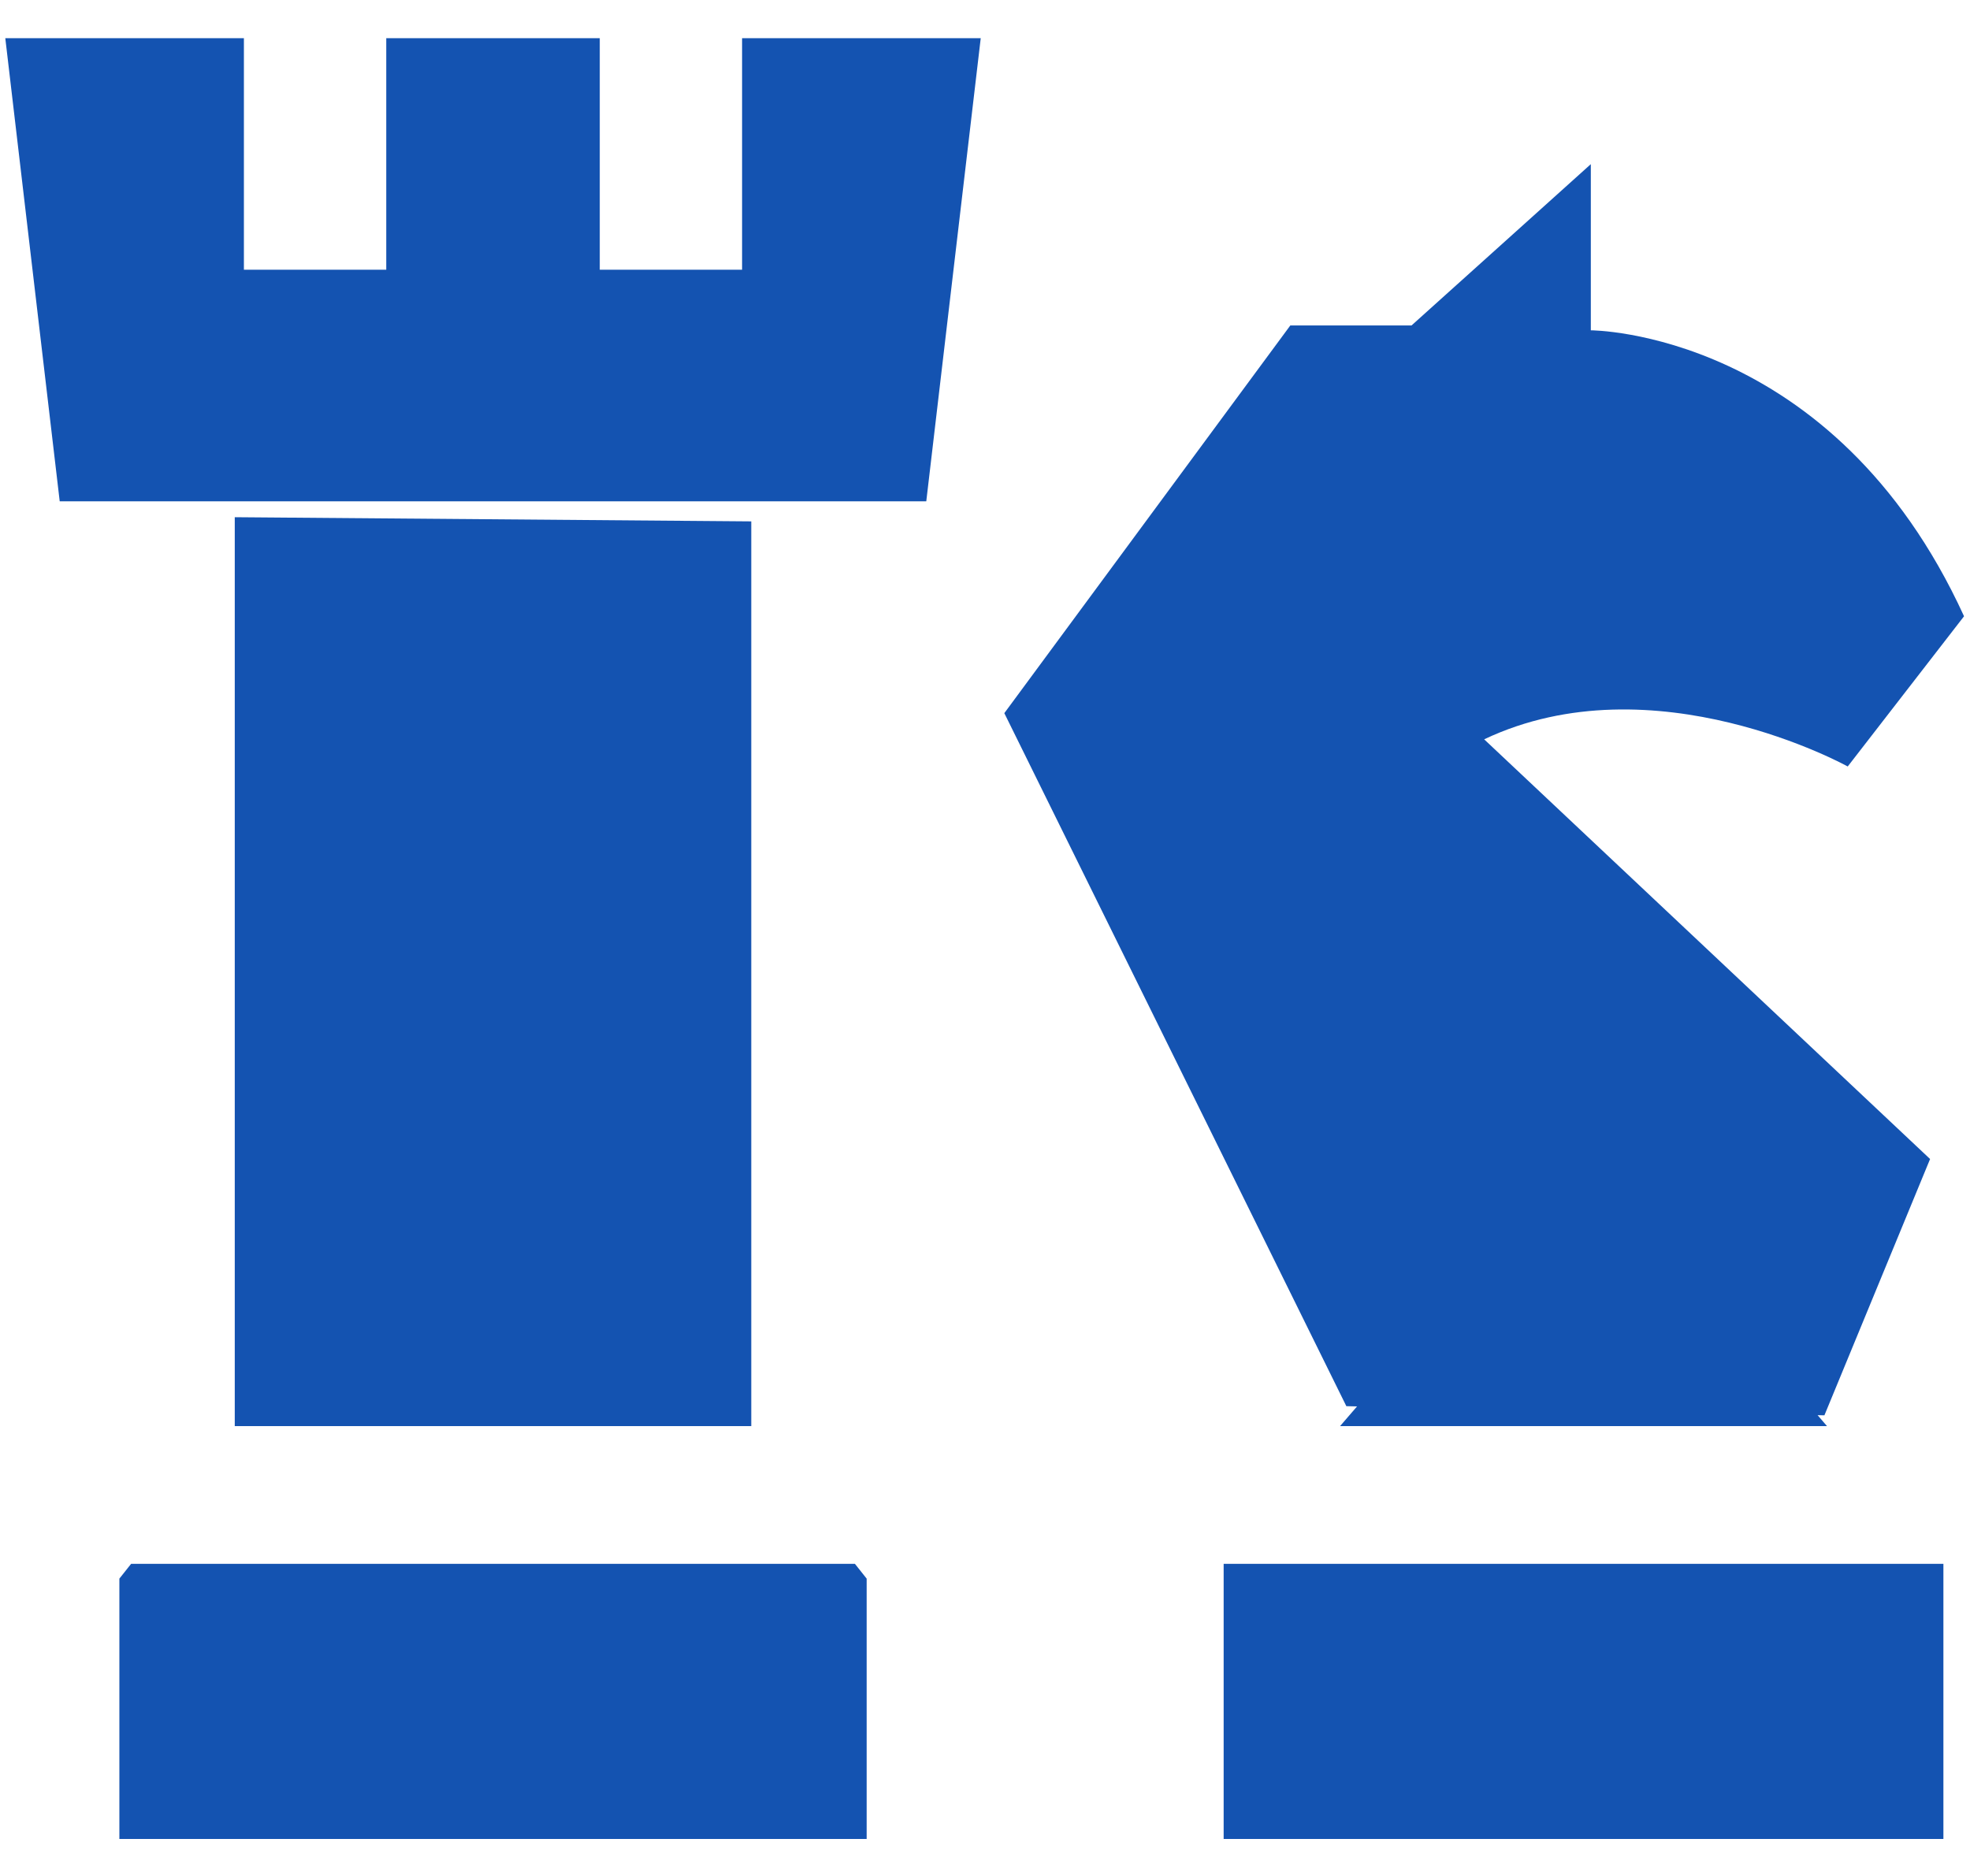 <svg xmlns="http://www.w3.org/2000/svg" width="42" height="40">
    <path fill="#1453B1" fill-rule="evenodd" d="M31.642 15.764l9.507 8.949-2.253 5.465-.145-.003.2.233H28.57l.362-.42-.228-.005-7.292-14.777 6.097-8.266h2.584l3.823-3.44v3.543s5.167 0 7.957 6.097l-2.48 3.203s-4.134-2.295-7.751-.579zM1.273 10.689L.113.814H5.2v4.937h3.035V.814h4.552v4.937h3.034V.814h5.088l-1.161 9.875H1.273zm14.744.428v19.291H5.005v-19.38l11.012.089zm2.21 22.228l.25.315v5.551H2.545V33.66l.25-.315h15.432zm23.206 0v5.866H26.088v-5.866h15.345z"/>
</svg>
